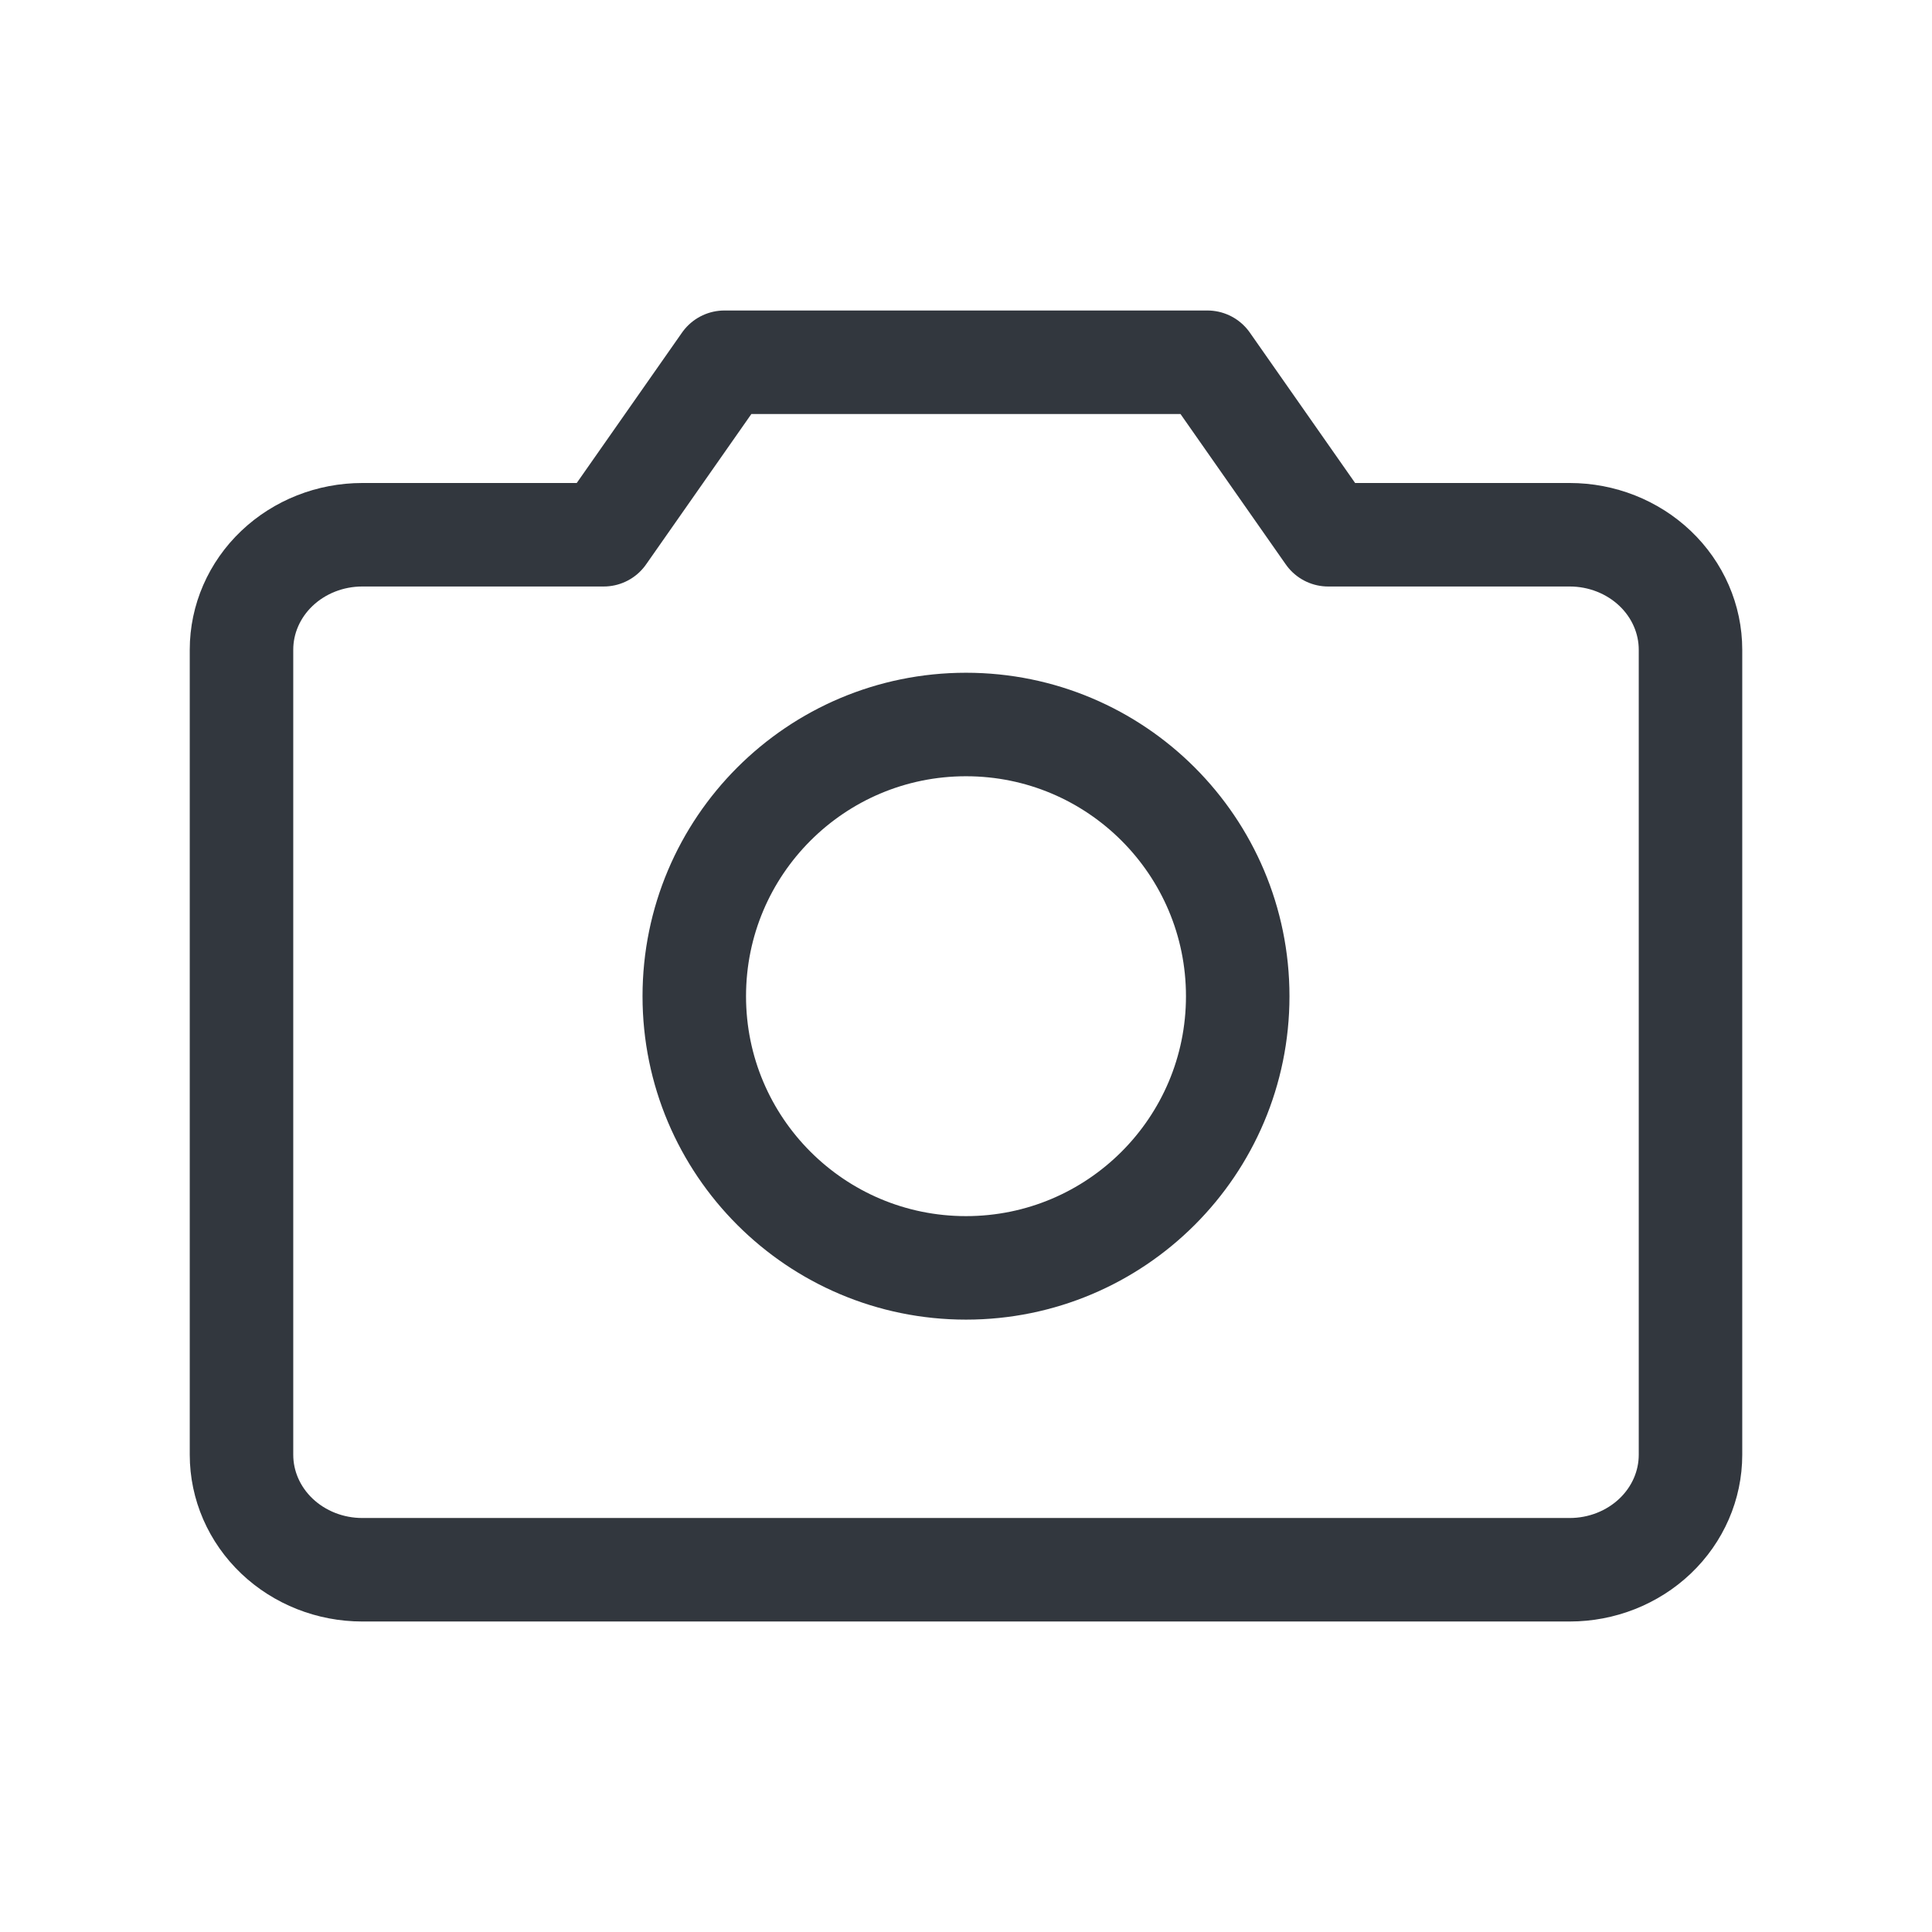 <svg xmlns="http://www.w3.org/2000/svg" width="28" height="28" viewBox="0 0 28 28" fill="none">
  <path d="M22.75 22.75H5.25C4.786 22.75 4.341 22.574 4.013 22.262C3.684 21.949 3.5 21.525 3.5 21.083V9.417C3.5 8.975 3.684 8.551 4.013 8.238C4.341 7.926 4.786 7.75 5.25 7.75H8.749L10.499 5.25H17.499L19.249 7.75H22.75C23.214 7.75 23.659 7.926 23.987 8.238C24.316 8.551 24.5 8.975 24.5 9.417V21.083C24.5 21.525 24.316 21.949 23.987 22.262C23.659 22.574 23.214 22.75 22.75 22.75Z" stroke="#32373E" stroke-width="1.5" stroke-linecap="round" stroke-linejoin="round"/>
  <path d="M14 18.375C16.175 18.375 17.938 16.612 17.938 14.438C17.938 12.263 16.175 10.5 14 10.5C11.825 10.5 10.062 12.263 10.062 14.438C10.062 16.612 11.825 18.375 14 18.375Z" stroke="#32373E" stroke-width="1.5" stroke-linecap="round" stroke-linejoin="round"/>
</svg>
